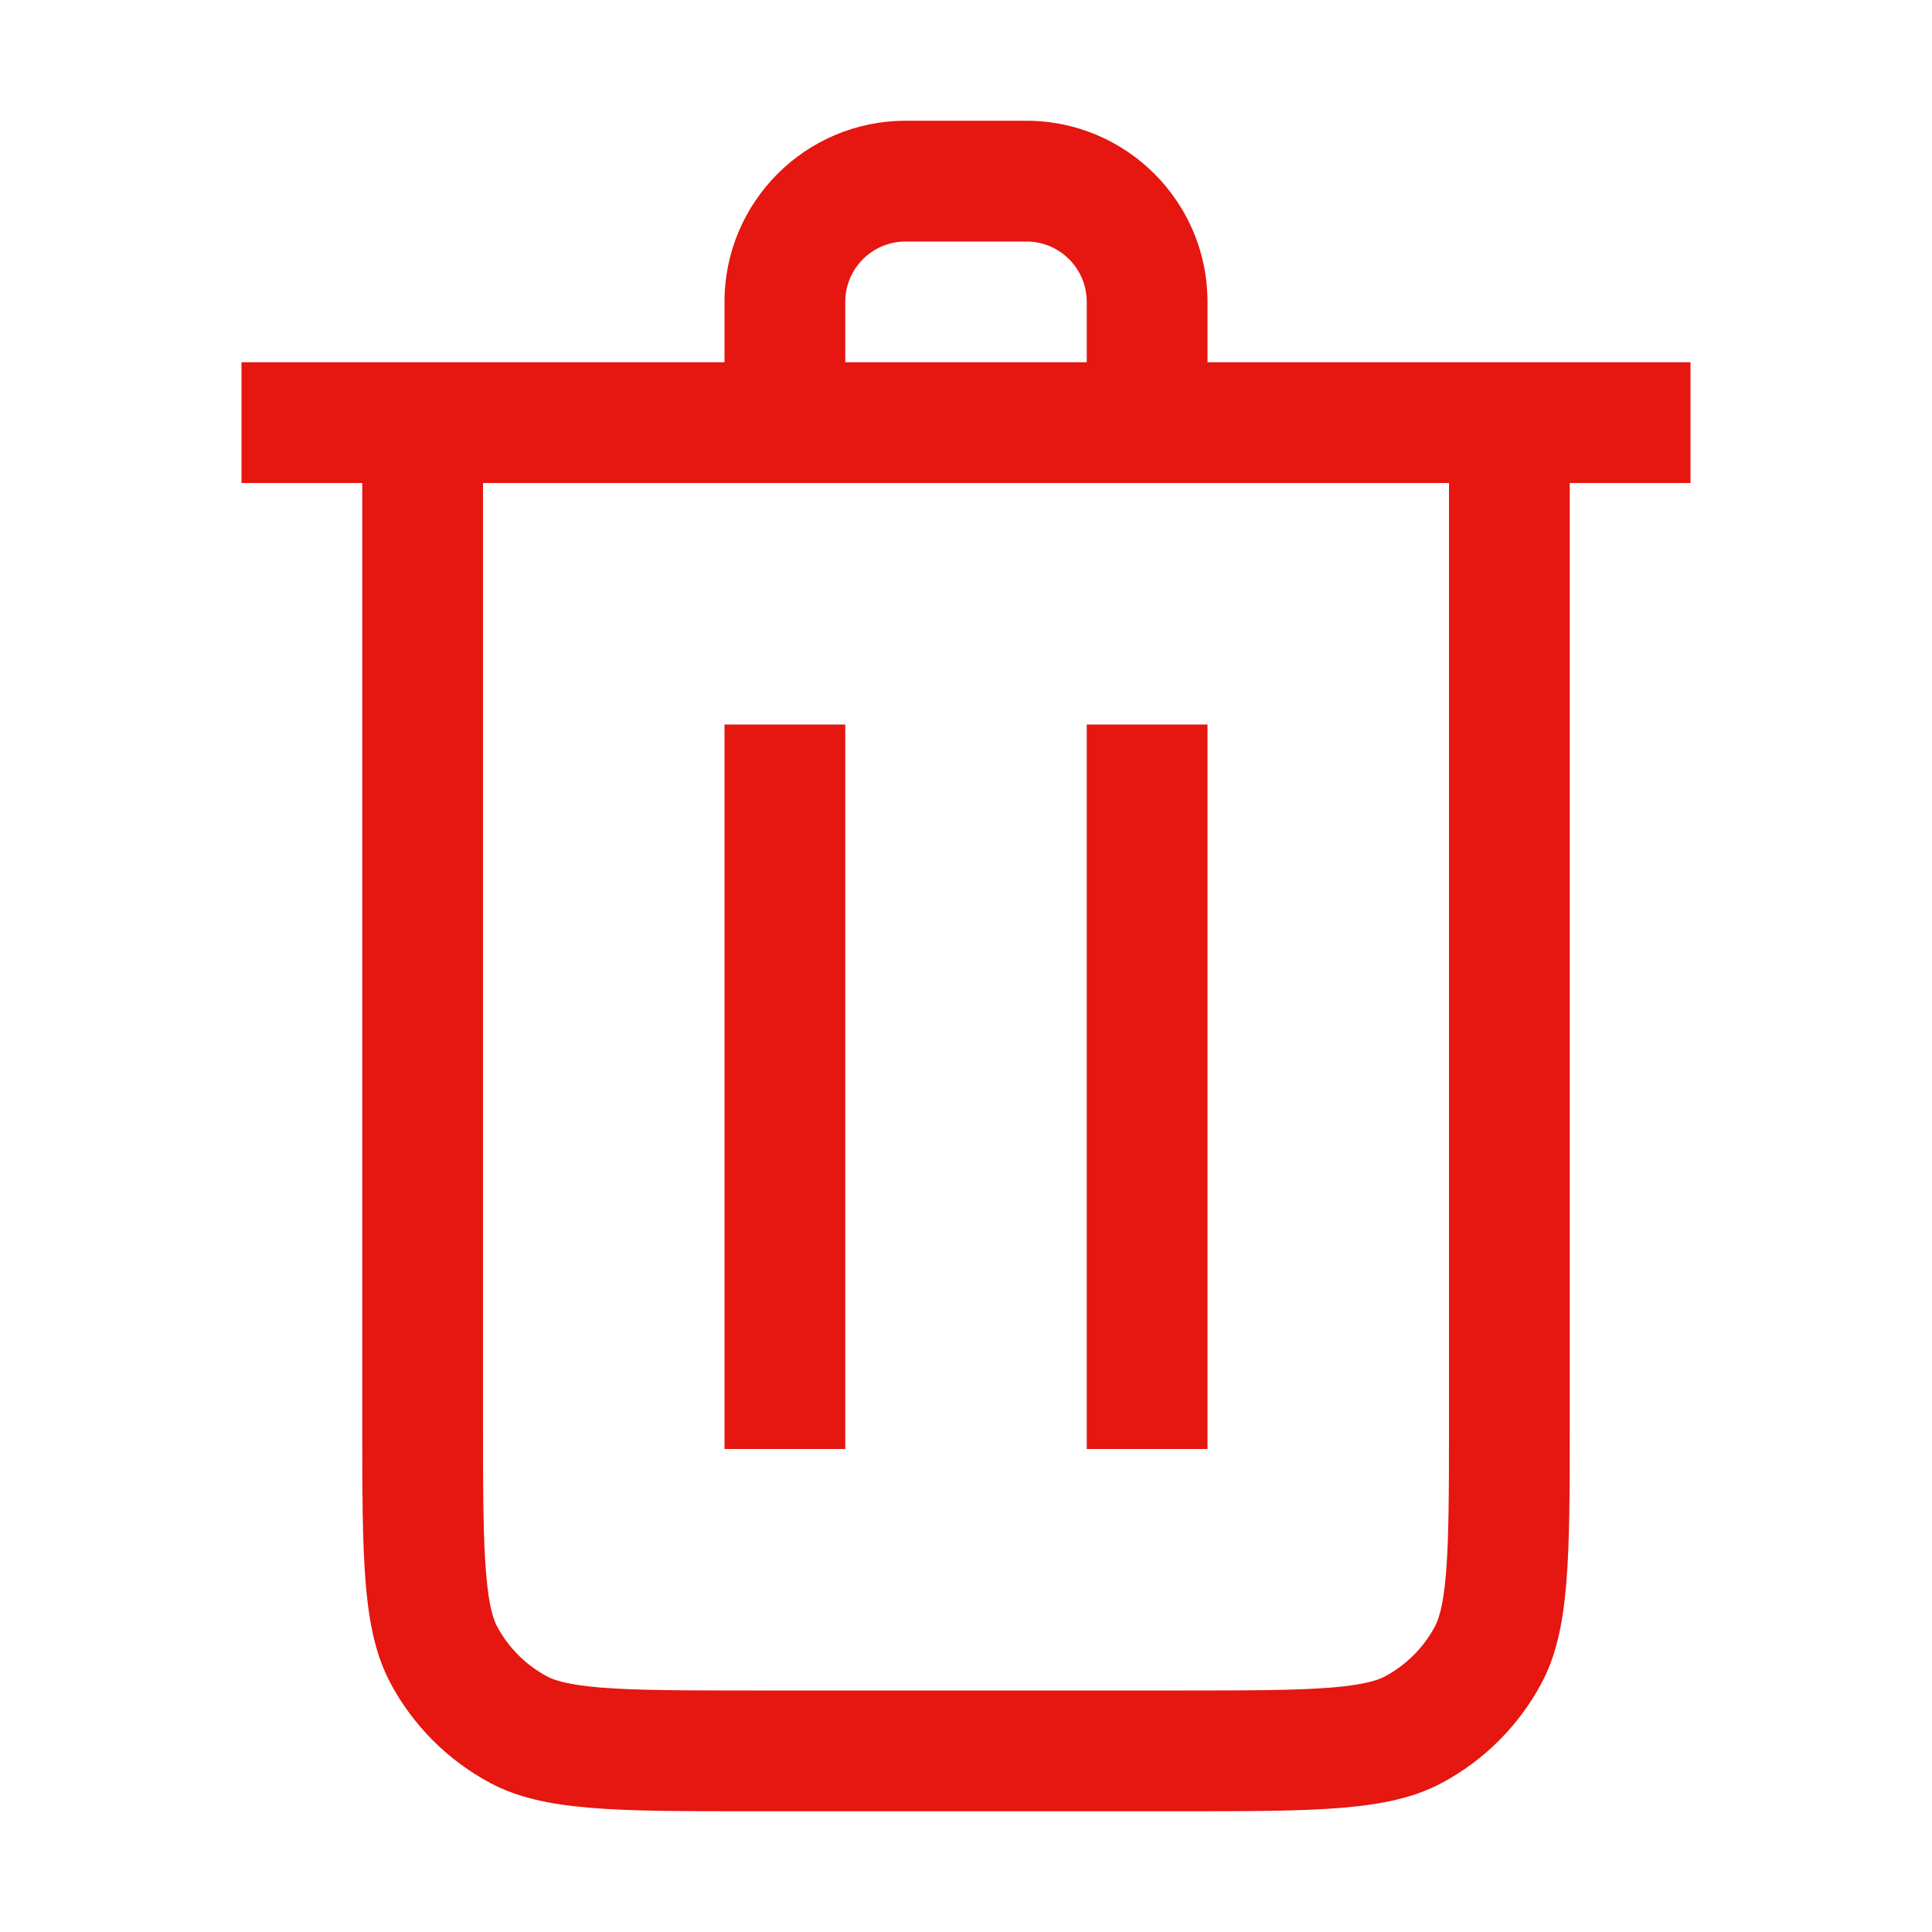 <svg width="16" height="16" viewBox="0 0 16 16" fill="none" xmlns="http://www.w3.org/2000/svg">
<path fill-rule="evenodd" clip-rule="evenodd" d="M7 2.5C7 2.224 7.224 2 7.5 2H8.5C8.776 2 9 2.224 9 2.5V3H7V2.5ZM6 3V2.5C6 1.672 6.672 1 7.5 1H8.5C9.328 1 10 1.672 10 2.5V3H12H13H14V4H13V11.76C13 12.918 13 13.497 12.768 13.936C12.58 14.29 12.29 14.58 11.936 14.768C11.497 15 10.918 15 9.76 15H6.24C5.082 15 4.503 15 4.064 14.768C3.71 14.58 3.42 14.29 3.232 13.936C3 13.497 3 12.918 3 11.76V4H2V3H3H4H6ZM4 4H12V11.76C12 12.356 11.999 12.741 11.975 13.033C11.951 13.314 11.911 13.417 11.884 13.468C11.79 13.645 11.645 13.79 11.468 13.884C11.417 13.911 11.314 13.951 11.033 13.975C10.741 13.999 10.356 14 9.76 14H6.24C5.644 14 5.259 13.999 4.967 13.975C4.686 13.951 4.583 13.911 4.532 13.884C4.355 13.79 4.21 13.645 4.116 13.468C4.089 13.417 4.049 13.314 4.026 13.033C4.001 12.741 4 12.356 4 11.76V4ZM7 12L7 6H6V12H7ZM10 6L10 12H9V6H10Z" fill="#E61610"/>
</svg>
